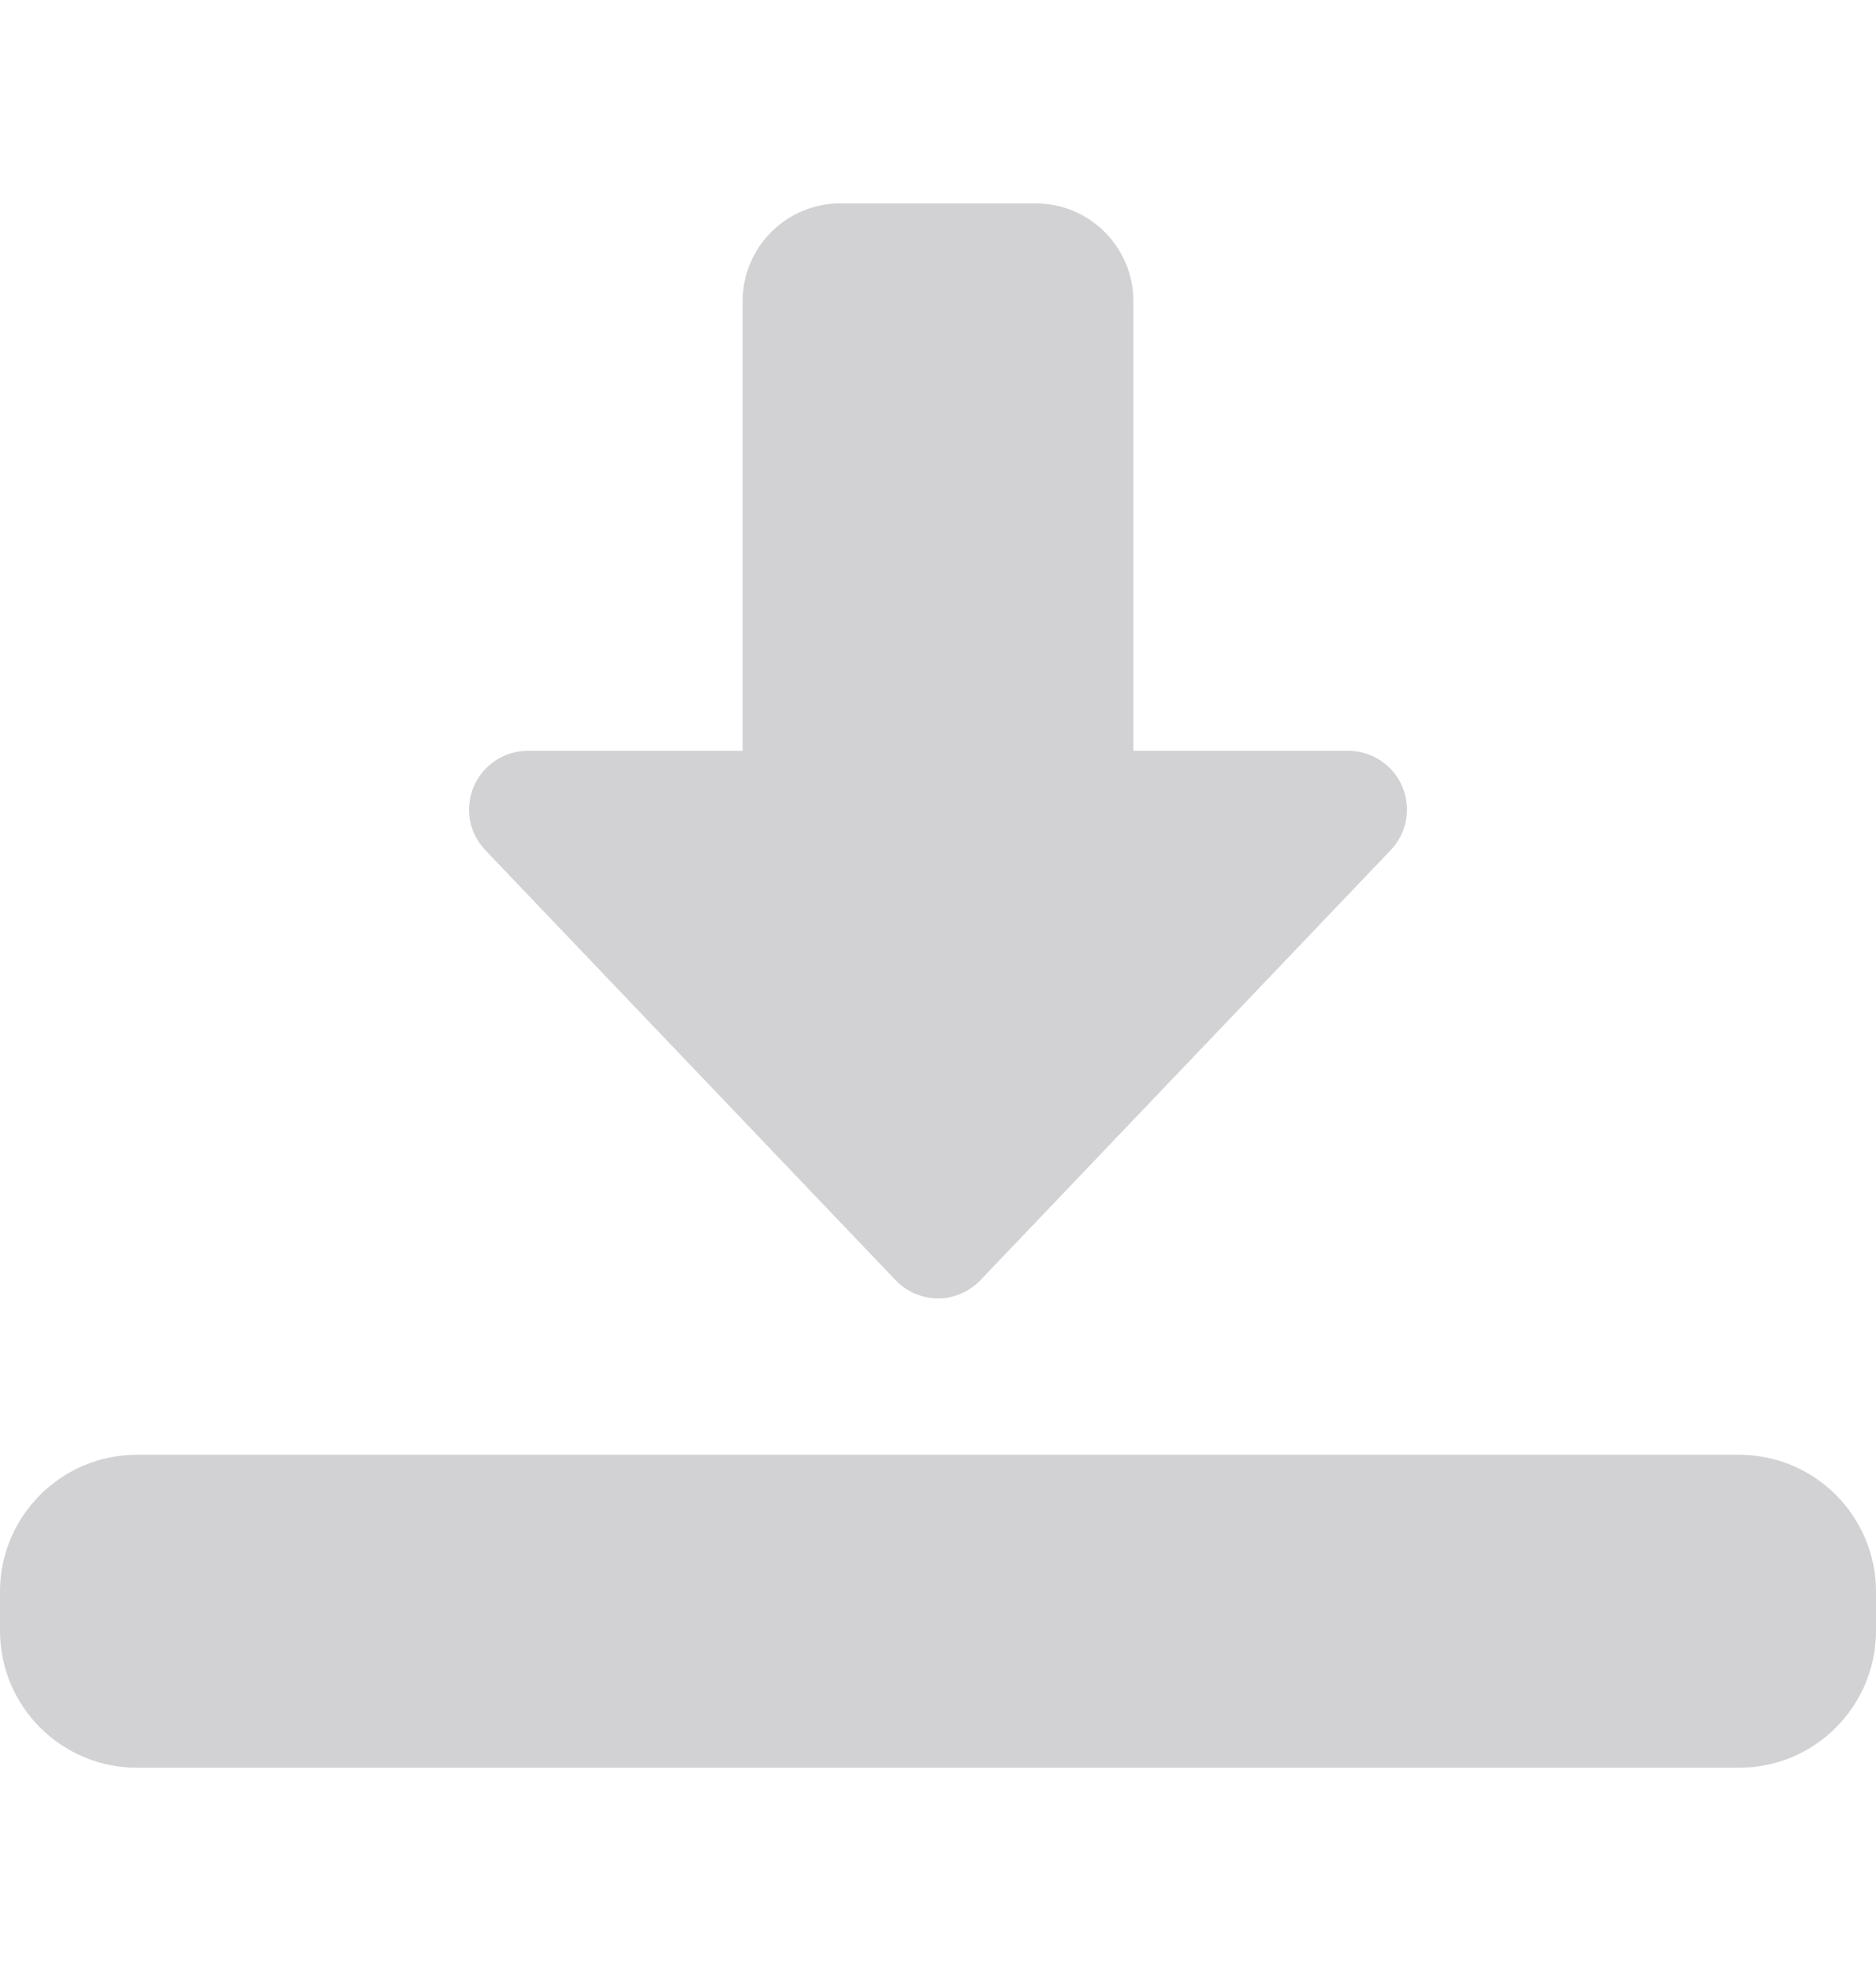 <svg width="20" height="21" viewBox="0 0 20 21" fill="none" xmlns="http://www.w3.org/2000/svg">
<g clip-path="url(#clip0_2603_12787)">
<path d="M10 13.834C9.916 13.834 9.832 13.816 9.754 13.783C9.677 13.75 9.607 13.701 9.548 13.64L5.173 9.057C5.089 8.969 5.032 8.857 5.01 8.737C4.989 8.616 5.003 8.492 5.051 8.38C5.099 8.267 5.179 8.171 5.281 8.104C5.383 8.036 5.503 8 5.625 8H7.917V3.209C7.917 2.634 8.384 2.167 8.958 2.167H11.042C11.616 2.167 12.083 2.634 12.083 3.209V8H14.375C14.497 8 14.617 8.036 14.719 8.104C14.821 8.171 14.901 8.267 14.949 8.38C14.998 8.492 15.011 8.616 14.99 8.737C14.968 8.857 14.911 8.969 14.827 9.057L10.452 13.64C10.393 13.701 10.323 13.75 10.246 13.783C10.168 13.816 10.084 13.834 10 13.834ZM18.542 18.834H1.458C0.654 18.834 0 18.18 0 17.375V16.959C0 16.154 0.654 15.5 1.458 15.5H18.542C19.346 15.5 20 16.154 20 16.959V17.375C20 18.18 19.346 18.834 18.542 18.834Z" fill="#D2D2D5"/>
</g>
<defs>
<clipPath id="clip0_2603_12787">
<rect width="20" height="20" fill="white" transform="translate(0 0.5)"/>
</clipPath>
</defs>
</svg>
